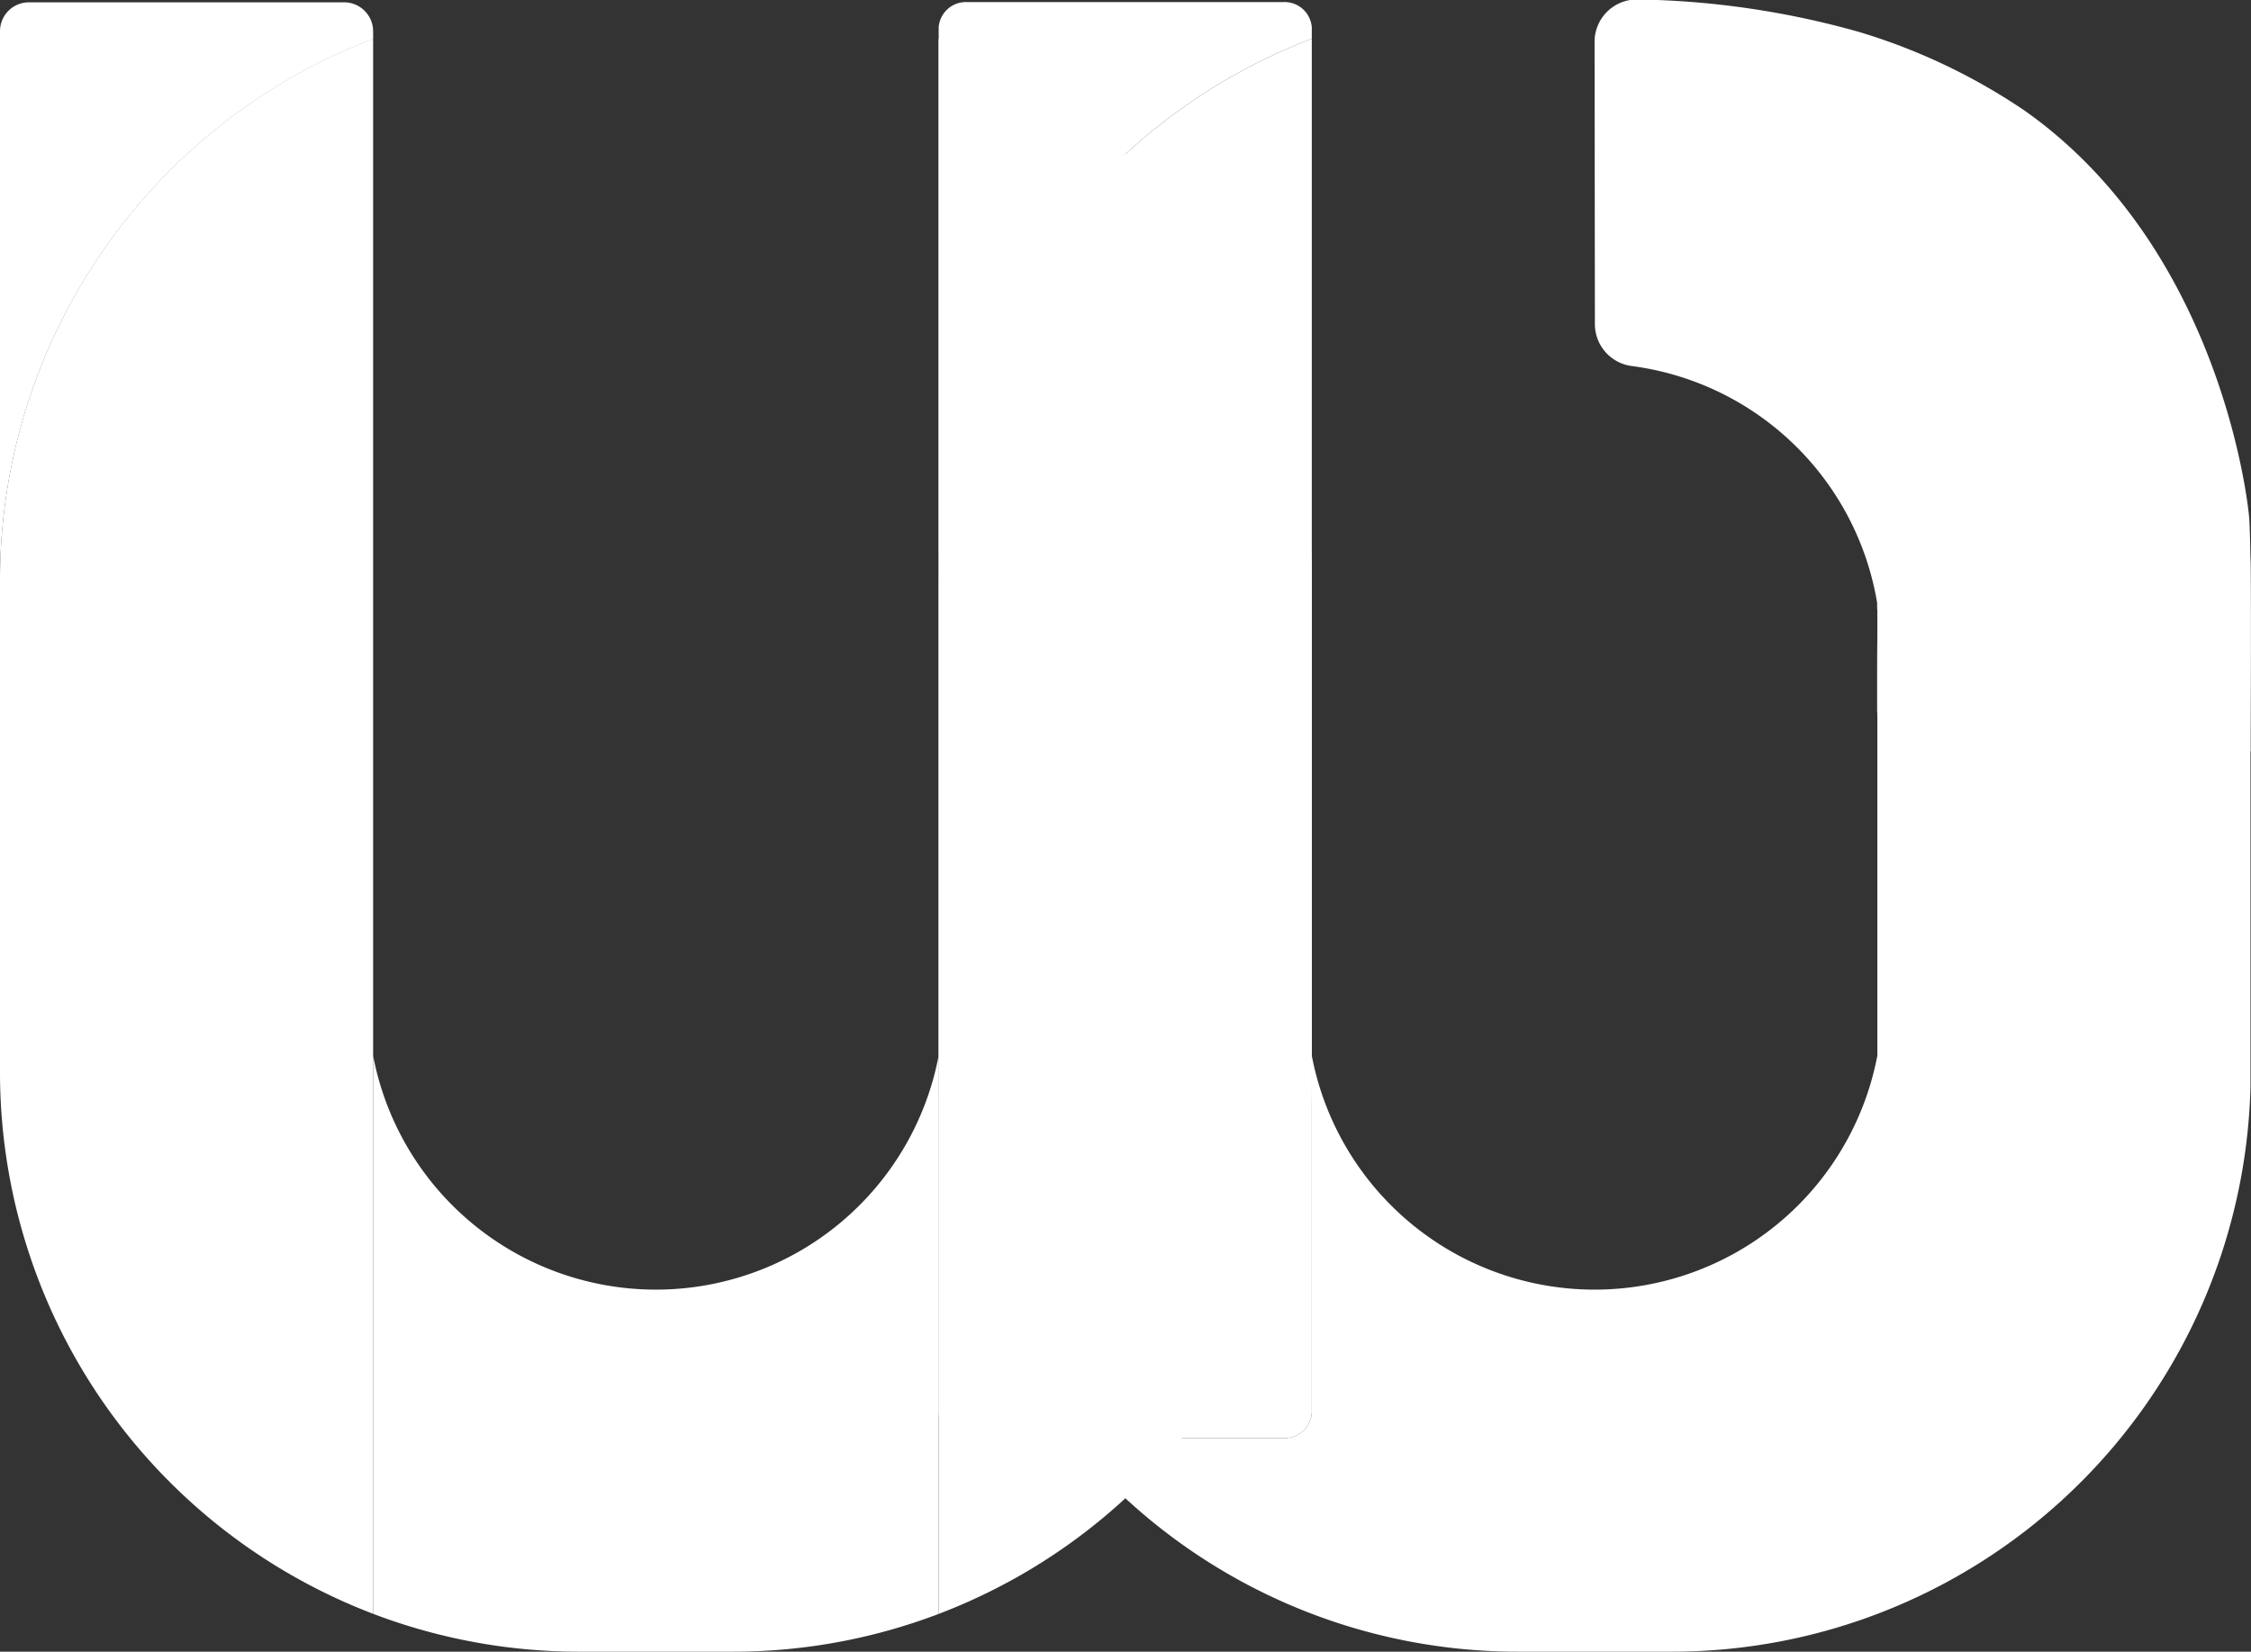 <svg id="Capa_9" data-name="Capa 9" xmlns="http://www.w3.org/2000/svg" viewBox="0 0 212.78 156.15"><rect x="0" y="0" width="212.78" height="156.15" fill="#333333" stroke="none"/><defs><style>.cls-1{fill:#fff;}</style></defs><path class="cls-1" d="M903.79,615.61v49.28a54.8,54.8,0,0,1-35.27,49.81V565.79A54.8,54.8,0,0,1,903.79,615.61Z" transform="translate(-779.79 -562.12)"/><path class="cls-1" d="M868.52,661.92V714.7a54.62,54.62,0,0,1-19.5,3.57H834.58a54.69,54.69,0,0,1-19.52-3.58V661.92a27.21,27.21,0,0,0,53.46,0Z" transform="translate(-779.79 -562.12)"/><path class="cls-1" d="M815.06,661.92v52.77a54.81,54.81,0,0,1-35.27-51.21V617a54.82,54.82,0,0,1,35.27-51.22Z" transform="translate(-779.79 -562.12)"/><path class="cls-1" d="M815.06,565.08v.72A54.82,54.82,0,0,0,779.79,617V565.08a2.73,2.73,0,0,1,2.74-2.74h29.79A2.74,2.74,0,0,1,815.06,565.08Z" transform="translate(-779.79 -562.12)"/><path class="cls-1" d="M903.79,661.92V695.7a2.58,2.58,0,0,1-2.74,2.38H880.83a54.52,54.52,0,0,1-12.31-34.6V617a54.82,54.82,0,0,1,35.27-51.22Z" transform="translate(-779.79 -562.12)"/><path class="cls-1" d="M868.52,617v-52.3a2.58,2.58,0,0,1,2.74-2.38h29.79a2.58,2.58,0,0,1,2.74,2.38v1.08A54.82,54.82,0,0,0,868.52,617Z" transform="translate(-779.79 -562.12)"/><path class="cls-1" d="M868.52,695.7V663.48a54.52,54.52,0,0,0,12.31,34.6h-9.57A2.58,2.58,0,0,1,868.52,695.7Z" transform="translate(-779.79 -562.12)"/><path class="cls-1" d="M903.79,661.92a27.21,27.21,0,0,0,53.46,0V714.7a54.62,54.62,0,0,1-19.5,3.57H923.31a54.66,54.66,0,0,1-42.48-20.19h20.22a2.58,2.58,0,0,0,2.74-2.38Z" transform="translate(-779.79 -562.12)"/><path class="cls-1" d="M992.52,615.61v49.28a54.8,54.8,0,0,1-35.27,49.81V565.79A54.8,54.8,0,0,1,992.52,615.61Z" transform="translate(-779.79 -562.12)"/><path class="cls-1" d="M930.52,566.07a4,4,0,0,1,4-4,81.26,81.26,0,0,1,21,3.07,57,57,0,0,1,15.74,7.5c18.16,12.88,21,36.38,21.15,38.59.28,5.25.07,21.92.12,21.92h0l-31.36,0a3.93,3.93,0,0,1-3.94-3.93c0-1,0-2.21,0-3.46,0-4.58.1-5.39,0-6.12,0,0,0-.27,0-.53A27.08,27.08,0,0,0,934,596.72a4,4,0,0,1-3.45-3.91Z" transform="translate(-779.79 -562.12)"/></svg>